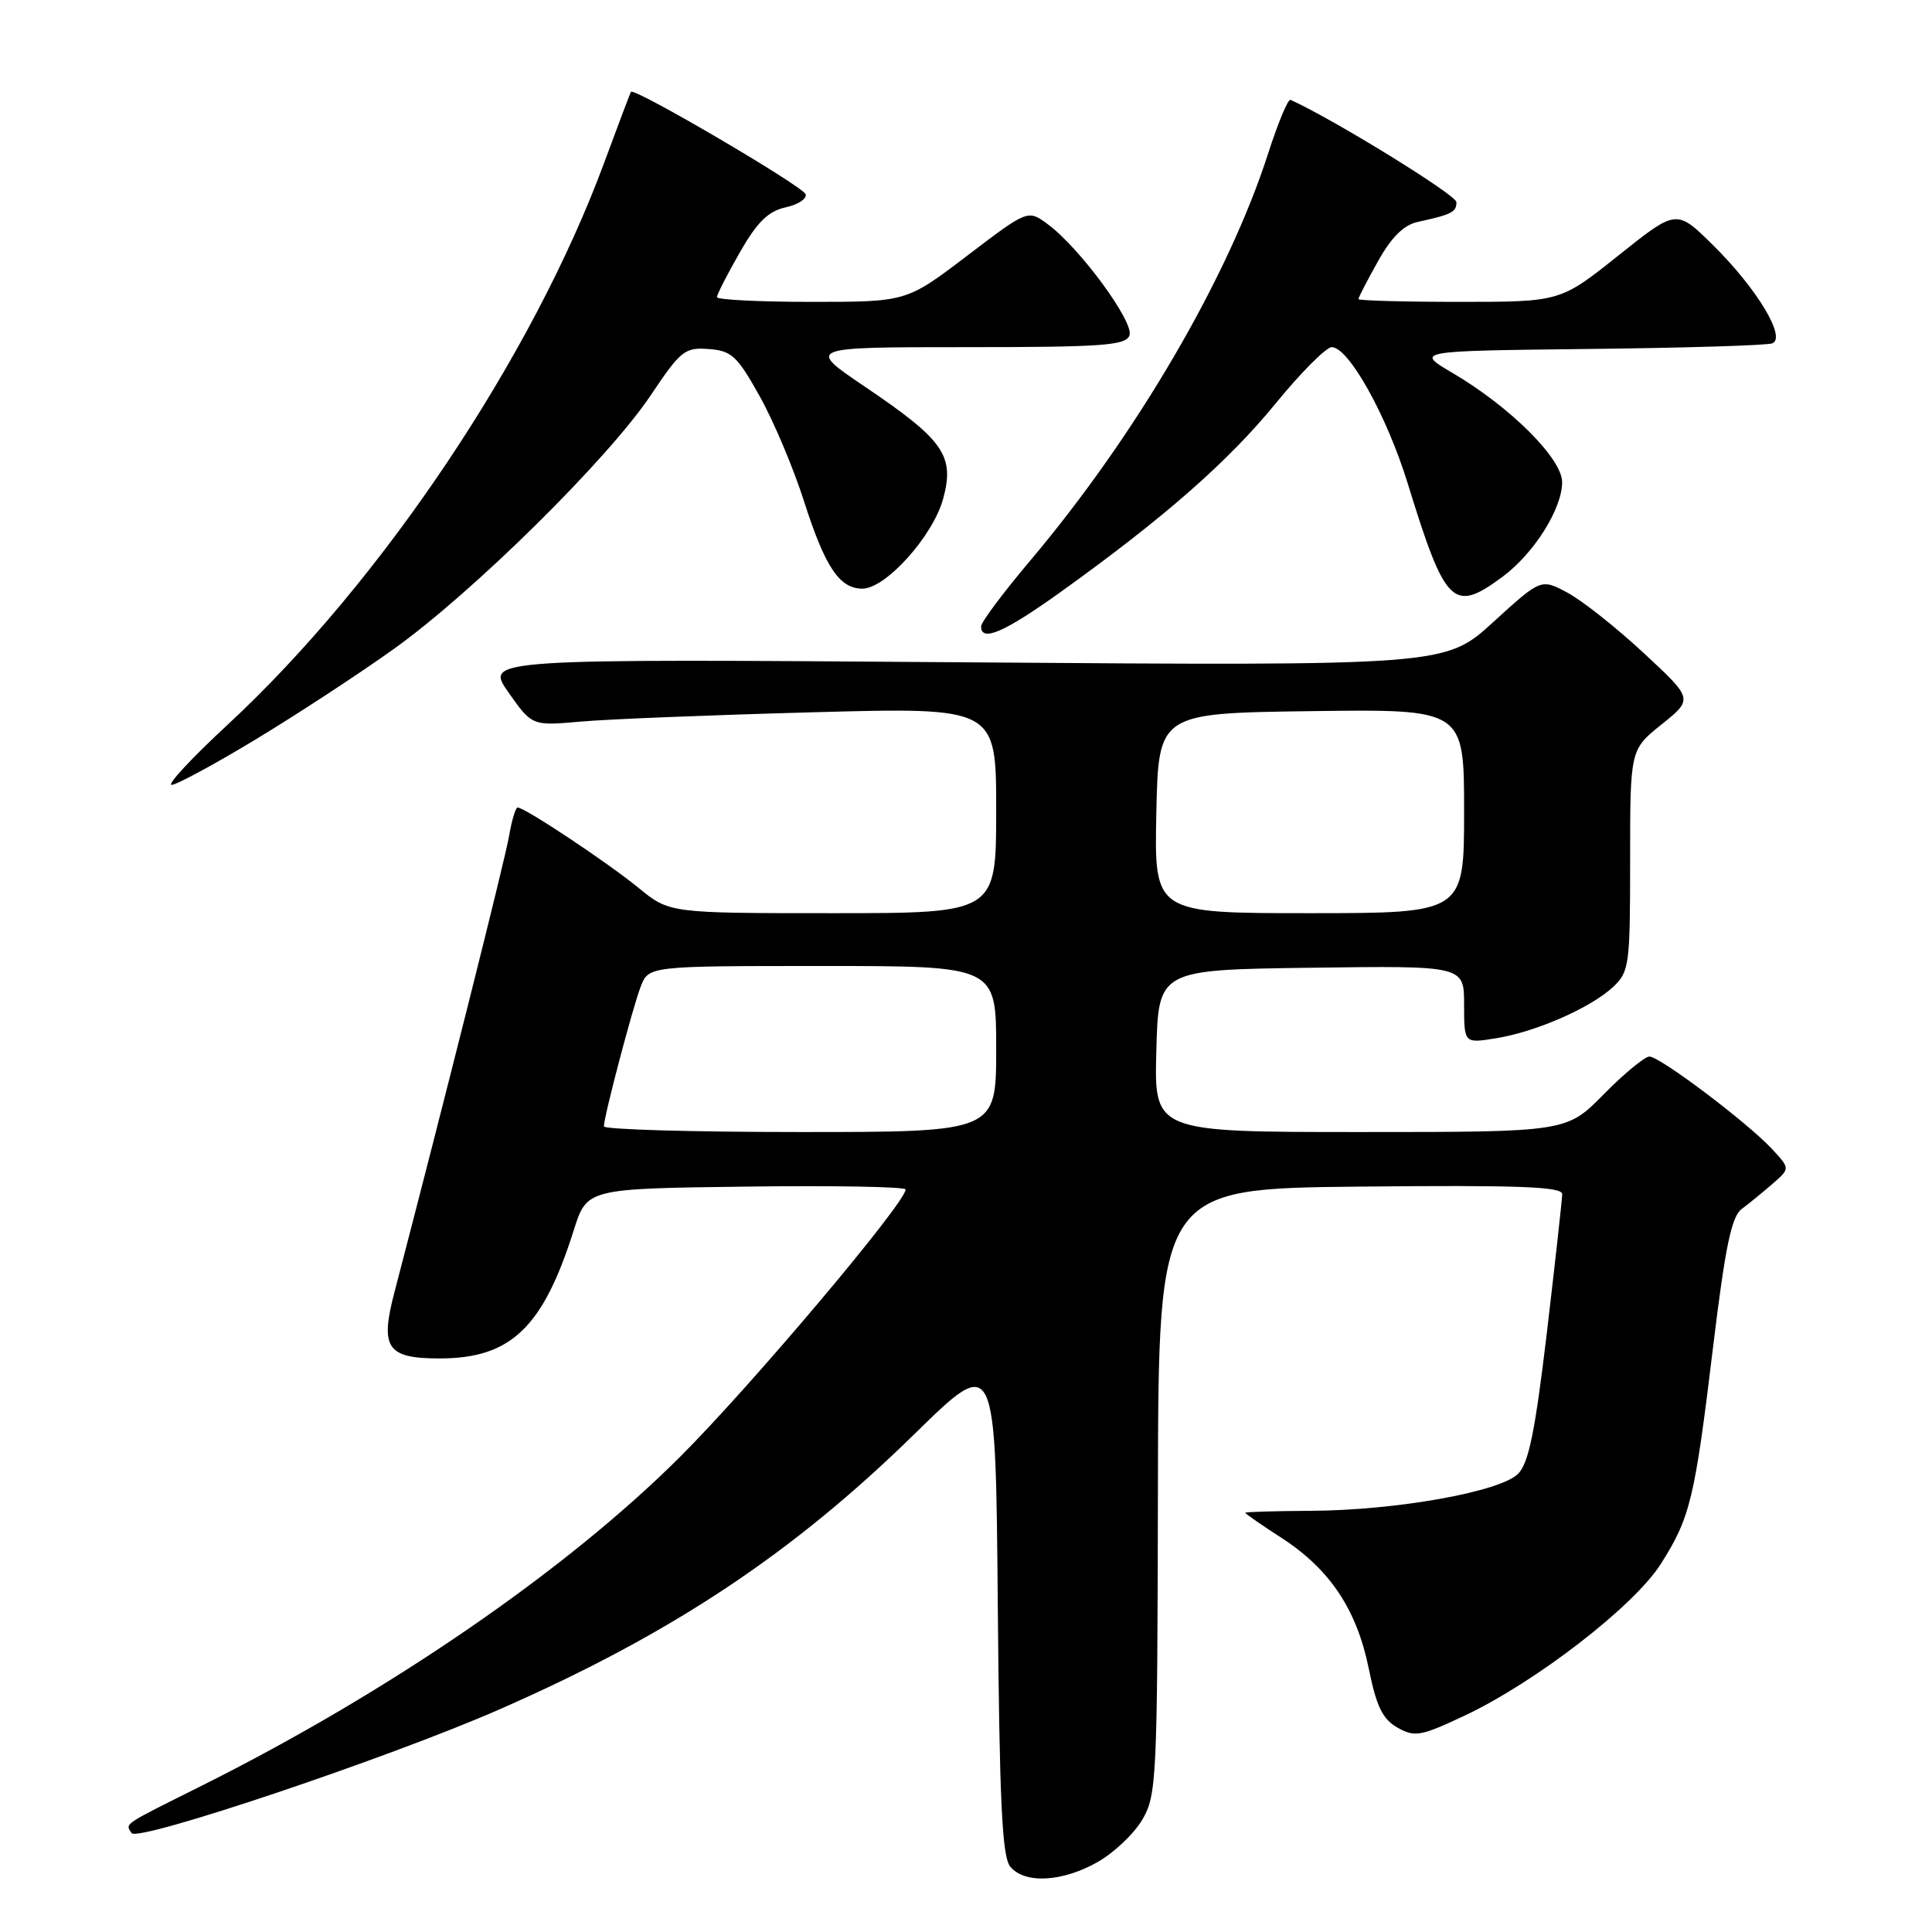 <?xml version="1.0" encoding="UTF-8" standalone="no"?>
<!DOCTYPE svg PUBLIC "-//W3C//DTD SVG 1.1//EN" "http://www.w3.org/Graphics/SVG/1.1/DTD/svg11.dtd" >
<svg xmlns="http://www.w3.org/2000/svg" xmlns:xlink="http://www.w3.org/1999/xlink" version="1.1" viewBox="0 0 256 256">
 <g >
 <path fill="currentColor"
d=" M 145.44 246.73 C 147.61 245.50 150.28 242.97 151.37 241.10 C 153.26 237.88 153.36 235.71 153.43 197.60 C 153.50 157.50 153.50 157.50 180.25 157.23 C 201.31 157.02 207.00 157.24 207.00 158.23 C 206.99 158.93 206.08 167.15 204.98 176.49 C 203.41 189.69 202.56 193.89 201.15 195.29 C 198.77 197.67 185.02 200.13 173.75 200.19 C 168.94 200.22 165.00 200.33 165.00 200.45 C 165.00 200.57 167.18 202.08 169.84 203.80 C 176.22 207.94 179.77 213.26 181.37 221.10 C 182.39 226.14 183.20 227.80 185.18 228.92 C 187.47 230.21 188.25 230.07 194.09 227.32 C 203.50 222.88 216.53 212.81 220.06 207.24 C 223.97 201.08 224.55 198.68 226.99 178.50 C 228.60 165.21 229.43 161.22 230.77 160.21 C 231.72 159.50 233.56 158.00 234.85 156.88 C 237.20 154.84 237.20 154.84 234.85 152.30 C 231.63 148.81 219.96 140.00 218.56 140.00 C 217.94 140.00 215.21 142.25 212.50 145.00 C 207.58 150.00 207.58 150.00 180.25 150.00 C 152.93 150.00 152.93 150.00 153.22 139.25 C 153.50 128.50 153.50 128.50 173.75 128.23 C 194.00 127.96 194.00 127.96 194.00 133.11 C 194.00 138.26 194.00 138.26 198.21 137.58 C 203.51 136.73 210.79 133.54 213.74 130.78 C 215.89 128.76 216.00 127.93 216.00 113.99 C 216.00 99.33 216.00 99.33 220.18 95.98 C 224.36 92.62 224.36 92.62 217.81 86.54 C 214.21 83.19 209.67 79.60 207.73 78.55 C 204.20 76.65 204.20 76.65 197.85 82.44 C 191.50 88.23 191.50 88.23 127.87 87.76 C 64.25 87.29 64.25 87.29 67.37 91.74 C 70.50 96.19 70.50 96.19 77.00 95.61 C 80.58 95.29 94.41 94.74 107.75 94.38 C 132.00 93.72 132.00 93.72 132.00 107.36 C 132.00 121.00 132.00 121.00 110.35 121.00 C 88.71 121.00 88.71 121.00 84.60 117.64 C 80.50 114.28 69.54 107.00 68.59 107.00 C 68.32 107.00 67.81 108.69 67.46 110.75 C 66.94 113.84 58.69 146.64 52.26 171.25 C 50.33 178.62 51.28 180.00 58.24 180.00 C 67.69 180.00 71.94 175.94 76.03 163.00 C 77.77 157.50 77.77 157.50 98.89 157.23 C 110.50 157.08 120.00 157.25 120.00 157.61 C 120.00 159.37 99.44 183.75 90.09 193.06 C 75.05 208.06 51.62 224.17 26.78 236.59 C 16.04 241.96 16.62 241.57 17.43 242.89 C 18.20 244.13 51.71 232.87 66.30 226.45 C 89.01 216.48 105.02 205.84 121.20 189.99 C 131.93 179.48 131.93 179.48 132.21 212.59 C 132.44 238.85 132.78 246.04 133.87 247.35 C 135.78 249.65 140.77 249.38 145.44 246.73 Z  M 33.84 98.00 C 39.30 94.70 47.54 89.31 52.14 86.02 C 62.62 78.54 80.55 60.84 86.21 52.40 C 90.20 46.44 90.74 46.01 93.91 46.25 C 96.94 46.47 97.68 47.16 100.66 52.50 C 102.51 55.80 105.16 62.09 106.56 66.49 C 109.34 75.16 111.24 78.00 114.27 78.00 C 117.37 78.00 123.65 71.00 124.98 66.06 C 126.51 60.38 125.07 58.31 114.62 51.25 C 106.85 46.00 106.85 46.00 127.96 46.00 C 146.07 46.00 149.15 45.78 149.66 44.45 C 150.32 42.72 143.11 32.88 138.85 29.72 C 136.20 27.76 136.20 27.76 128.16 33.88 C 120.12 40.00 120.12 40.00 107.56 40.00 C 100.65 40.00 95.00 39.72 95.00 39.37 C 95.00 39.03 96.36 36.36 98.03 33.44 C 100.34 29.41 101.79 27.99 104.08 27.48 C 105.75 27.12 106.94 26.33 106.75 25.74 C 106.39 24.67 84.01 11.55 83.61 12.17 C 83.49 12.35 81.91 16.55 80.08 21.50 C 70.58 47.24 50.59 77.09 30.16 96.03 C 25.43 100.41 22.09 104.00 22.74 104.00 C 23.38 104.00 28.38 101.30 33.84 98.00 Z  M 140.60 78.40 C 154.25 68.61 162.75 61.15 169.03 53.46 C 172.38 49.36 175.73 46.00 176.46 46.00 C 178.70 46.00 183.74 55.03 186.51 64.00 C 191.52 80.24 192.54 81.26 199.05 76.46 C 203.24 73.37 206.99 67.43 206.99 63.89 C 207.00 60.78 200.11 53.91 192.49 49.43 C 187.50 46.50 187.50 46.50 210.50 46.24 C 223.15 46.10 234.09 45.77 234.82 45.50 C 236.76 44.78 232.79 38.20 226.92 32.42 C 222.14 27.71 222.14 27.71 214.44 33.86 C 206.74 40.00 206.74 40.00 193.37 40.00 C 186.02 40.00 180.00 39.83 180.00 39.63 C 180.00 39.42 181.16 37.17 182.59 34.62 C 184.37 31.43 186.00 29.81 187.84 29.41 C 192.37 28.42 193.00 28.10 192.98 26.78 C 192.97 25.83 176.64 15.77 171.00 13.23 C 170.67 13.09 169.36 16.24 168.07 20.23 C 162.79 36.70 150.60 57.58 136.54 74.25 C 132.94 78.51 130.00 82.44 130.00 83.00 C 130.00 85.13 133.08 83.79 140.60 78.40 Z  M 80.02 149.25 C 80.04 147.87 83.82 133.53 84.89 130.75 C 85.95 128.00 85.95 128.00 108.98 128.00 C 132.00 128.00 132.00 128.00 132.00 139.00 C 132.00 150.00 132.00 150.00 106.00 150.00 C 91.70 150.00 80.01 149.66 80.02 149.25 Z  M 153.22 107.75 C 153.50 94.50 153.50 94.50 173.75 94.23 C 194.00 93.96 194.00 93.96 194.00 107.48 C 194.00 121.00 194.00 121.00 173.47 121.00 C 152.94 121.00 152.94 121.00 153.22 107.75 Z "/>
</g>
</svg>